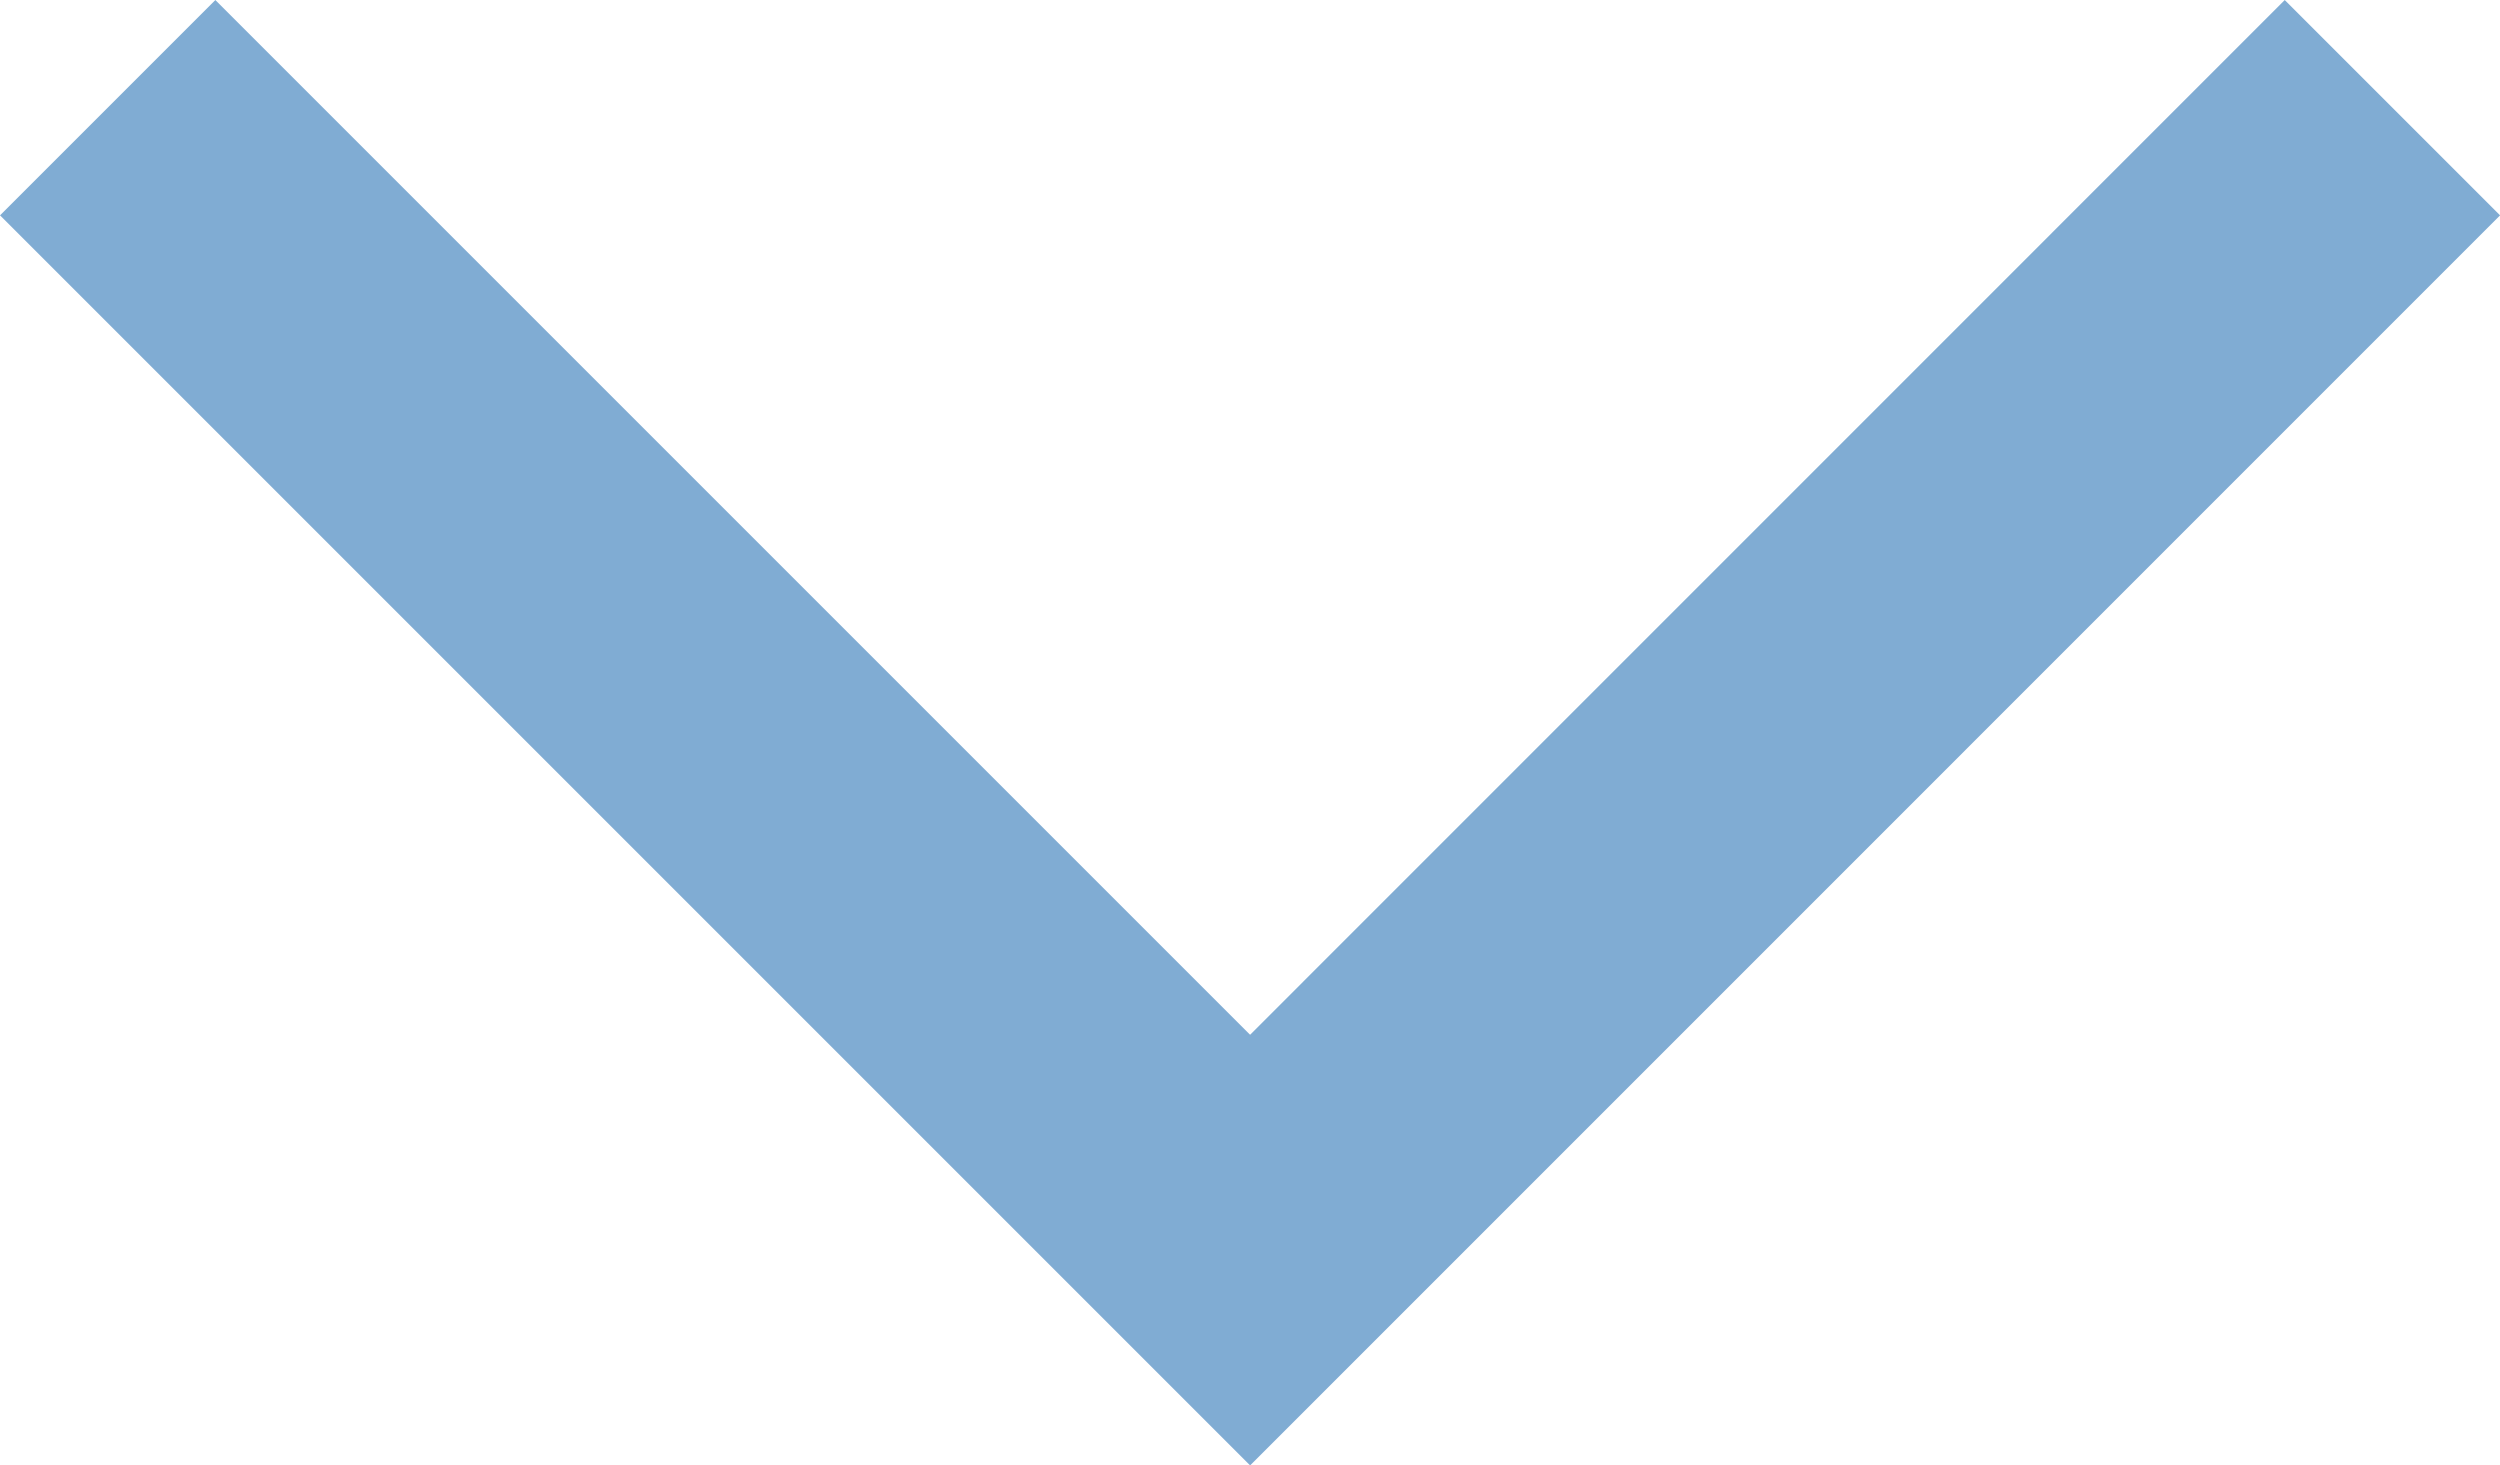 <svg xmlns="http://www.w3.org/2000/svg" width="24.63" height="14.437" viewBox="0 0 24.63 14.437"><path d="M23.57,1.061,12.316,12.316,1.061,1.061" transform="translate(0 0)" fill="none" stroke="#80ACD3" stroke-width="3"></path></svg>